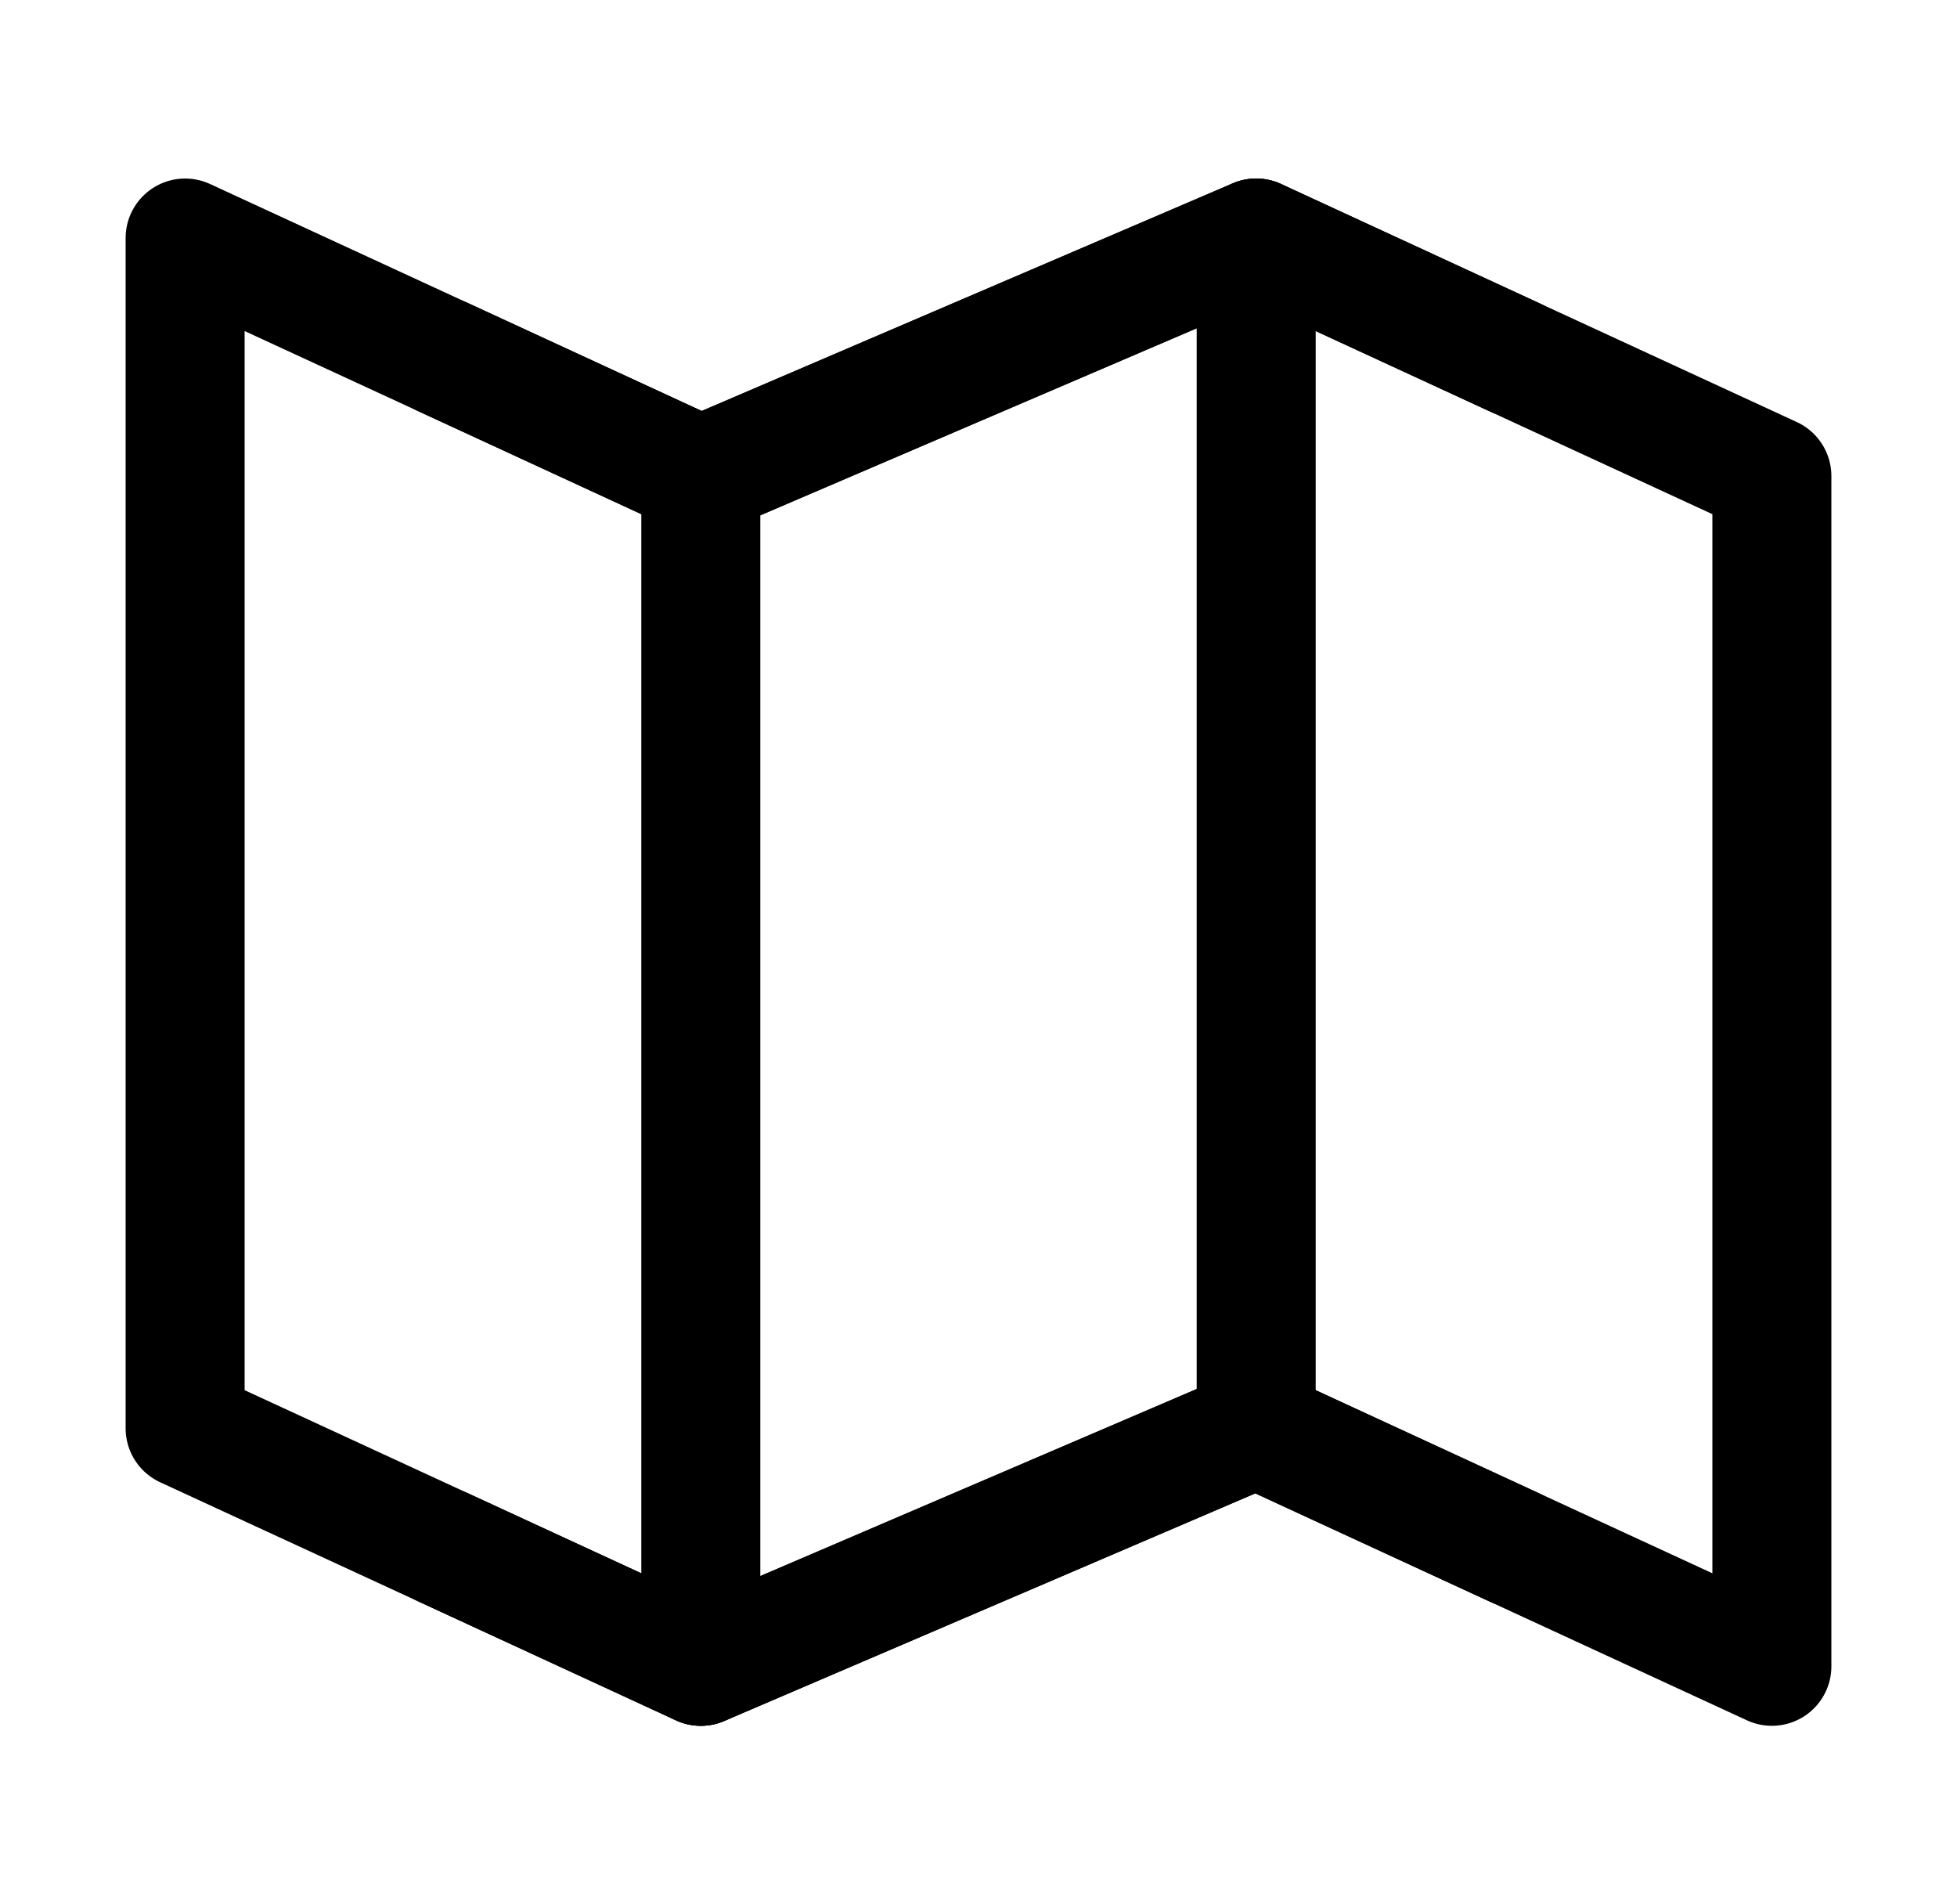 <svg width="37" height="36" viewBox="0 0 37 36" fill="none" xmlns="http://www.w3.org/2000/svg">
<path d="M13.25 9L3.5 4.5V27L13.25 31.5L23.75 27L33.5 31.5V9L23.75 4.5L13.25 9Z" stroke="currentColor" stroke-width="2.25" stroke-linecap="round" stroke-linejoin="round"/>
<path d="M23.75 4.5V27" stroke="currentColor" stroke-width="2.25" stroke-linecap="round" stroke-linejoin="round"/>
<path d="M13.25 9V31.5" stroke="currentColor" stroke-width="2.25" stroke-linecap="round" stroke-linejoin="round"/>
<path d="M8.375 6.75L13.25 9L23.75 4.5L28.625 6.75" stroke="currentColor" stroke-width="2.25" stroke-linecap="round" stroke-linejoin="round"/>
<path d="M8.375 29.25L13.25 31.5L23.75 27L28.625 29.25" stroke="currentColor" stroke-width="2.25" stroke-linecap="round" stroke-linejoin="round"/>
</svg>
